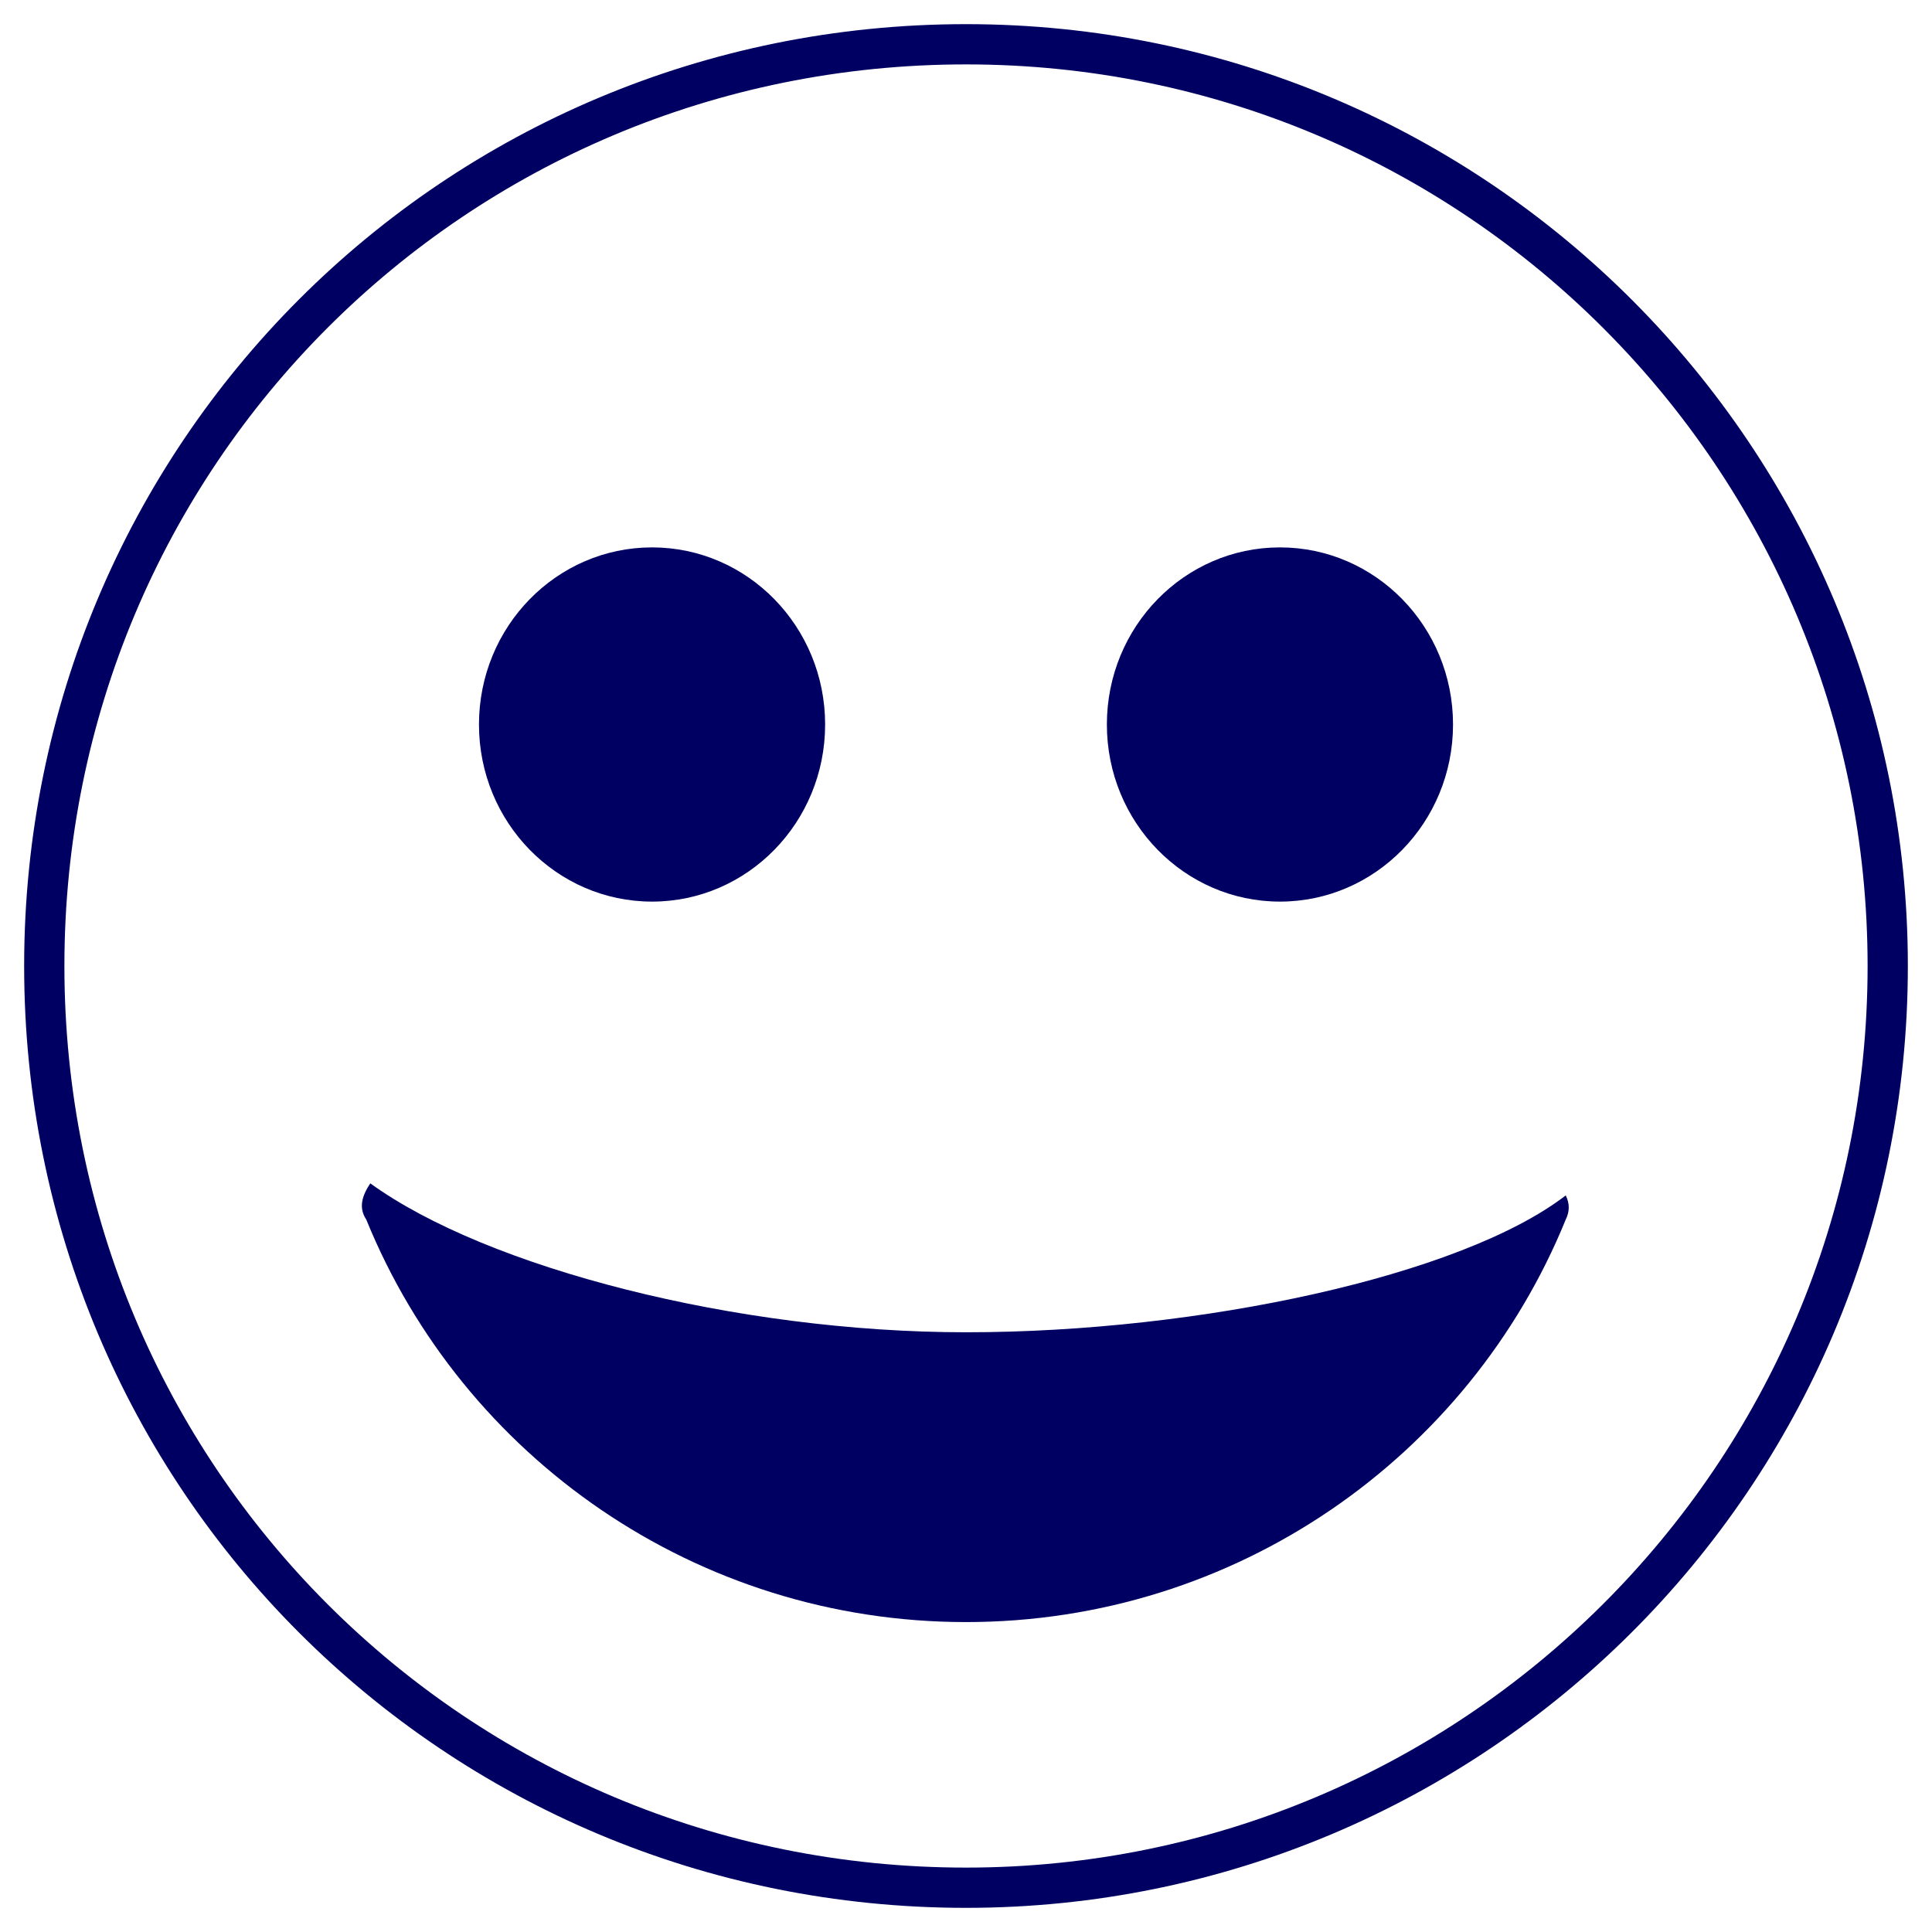 <?xml version="1.0" encoding="utf-8"?>
<!-- Generator: Adobe Illustrator 24.1.0, SVG Export Plug-In . SVG Version: 6.00 Build 0)  -->
<!DOCTYPE svg PUBLIC "-//W3C//DTD SVG 1.1//EN" "http://www.w3.org/Graphics/SVG/1.1/DTD/svg11.dtd">
<svg version="1.1" id="Layer_1" xmlns="http://www.w3.org/2000/svg" xmlns:xlink="http://www.w3.org/1999/xlink" x="0px" y="0px"
	 viewBox="0 0 48 48" style="enable-background:new 0 0 48 48;" xml:space="preserve">
<path style="fill-rule:evenodd;clip-rule:evenodd;fill:none;stroke:#000062;stroke-miterlimit:10;" d="M24,1.1c12.7,0,22.9,10.3,22.9,22.9c0,12.7-10.3,22.9-22.9,22.9C11.3,46.9,1.1,36.7,1.1,24S11.3,1.1,24,1.1z"
	/>
<g>
	<path style="fill:#000062;" d="M24,33.1c-5.7,0-11.9-1.6-14.8-3.7C9,29.7,8.9,30,9.1,30.3c2.4,5.9,8.2,10,14.9,10s12.5-4.1,14.9-10
		c0.1-0.2,0.1-0.4,0-0.6C36.3,31.7,29.8,33.1,24,33.1z"/>
	<ellipse style="fill:#000062;" cx="31.8" cy="18" rx="4.3" ry="4.4"/>
	<ellipse style="fill:#000062;" cx="16.2" cy="18" rx="4.3" ry="4.4"/>
</g>
</svg>
